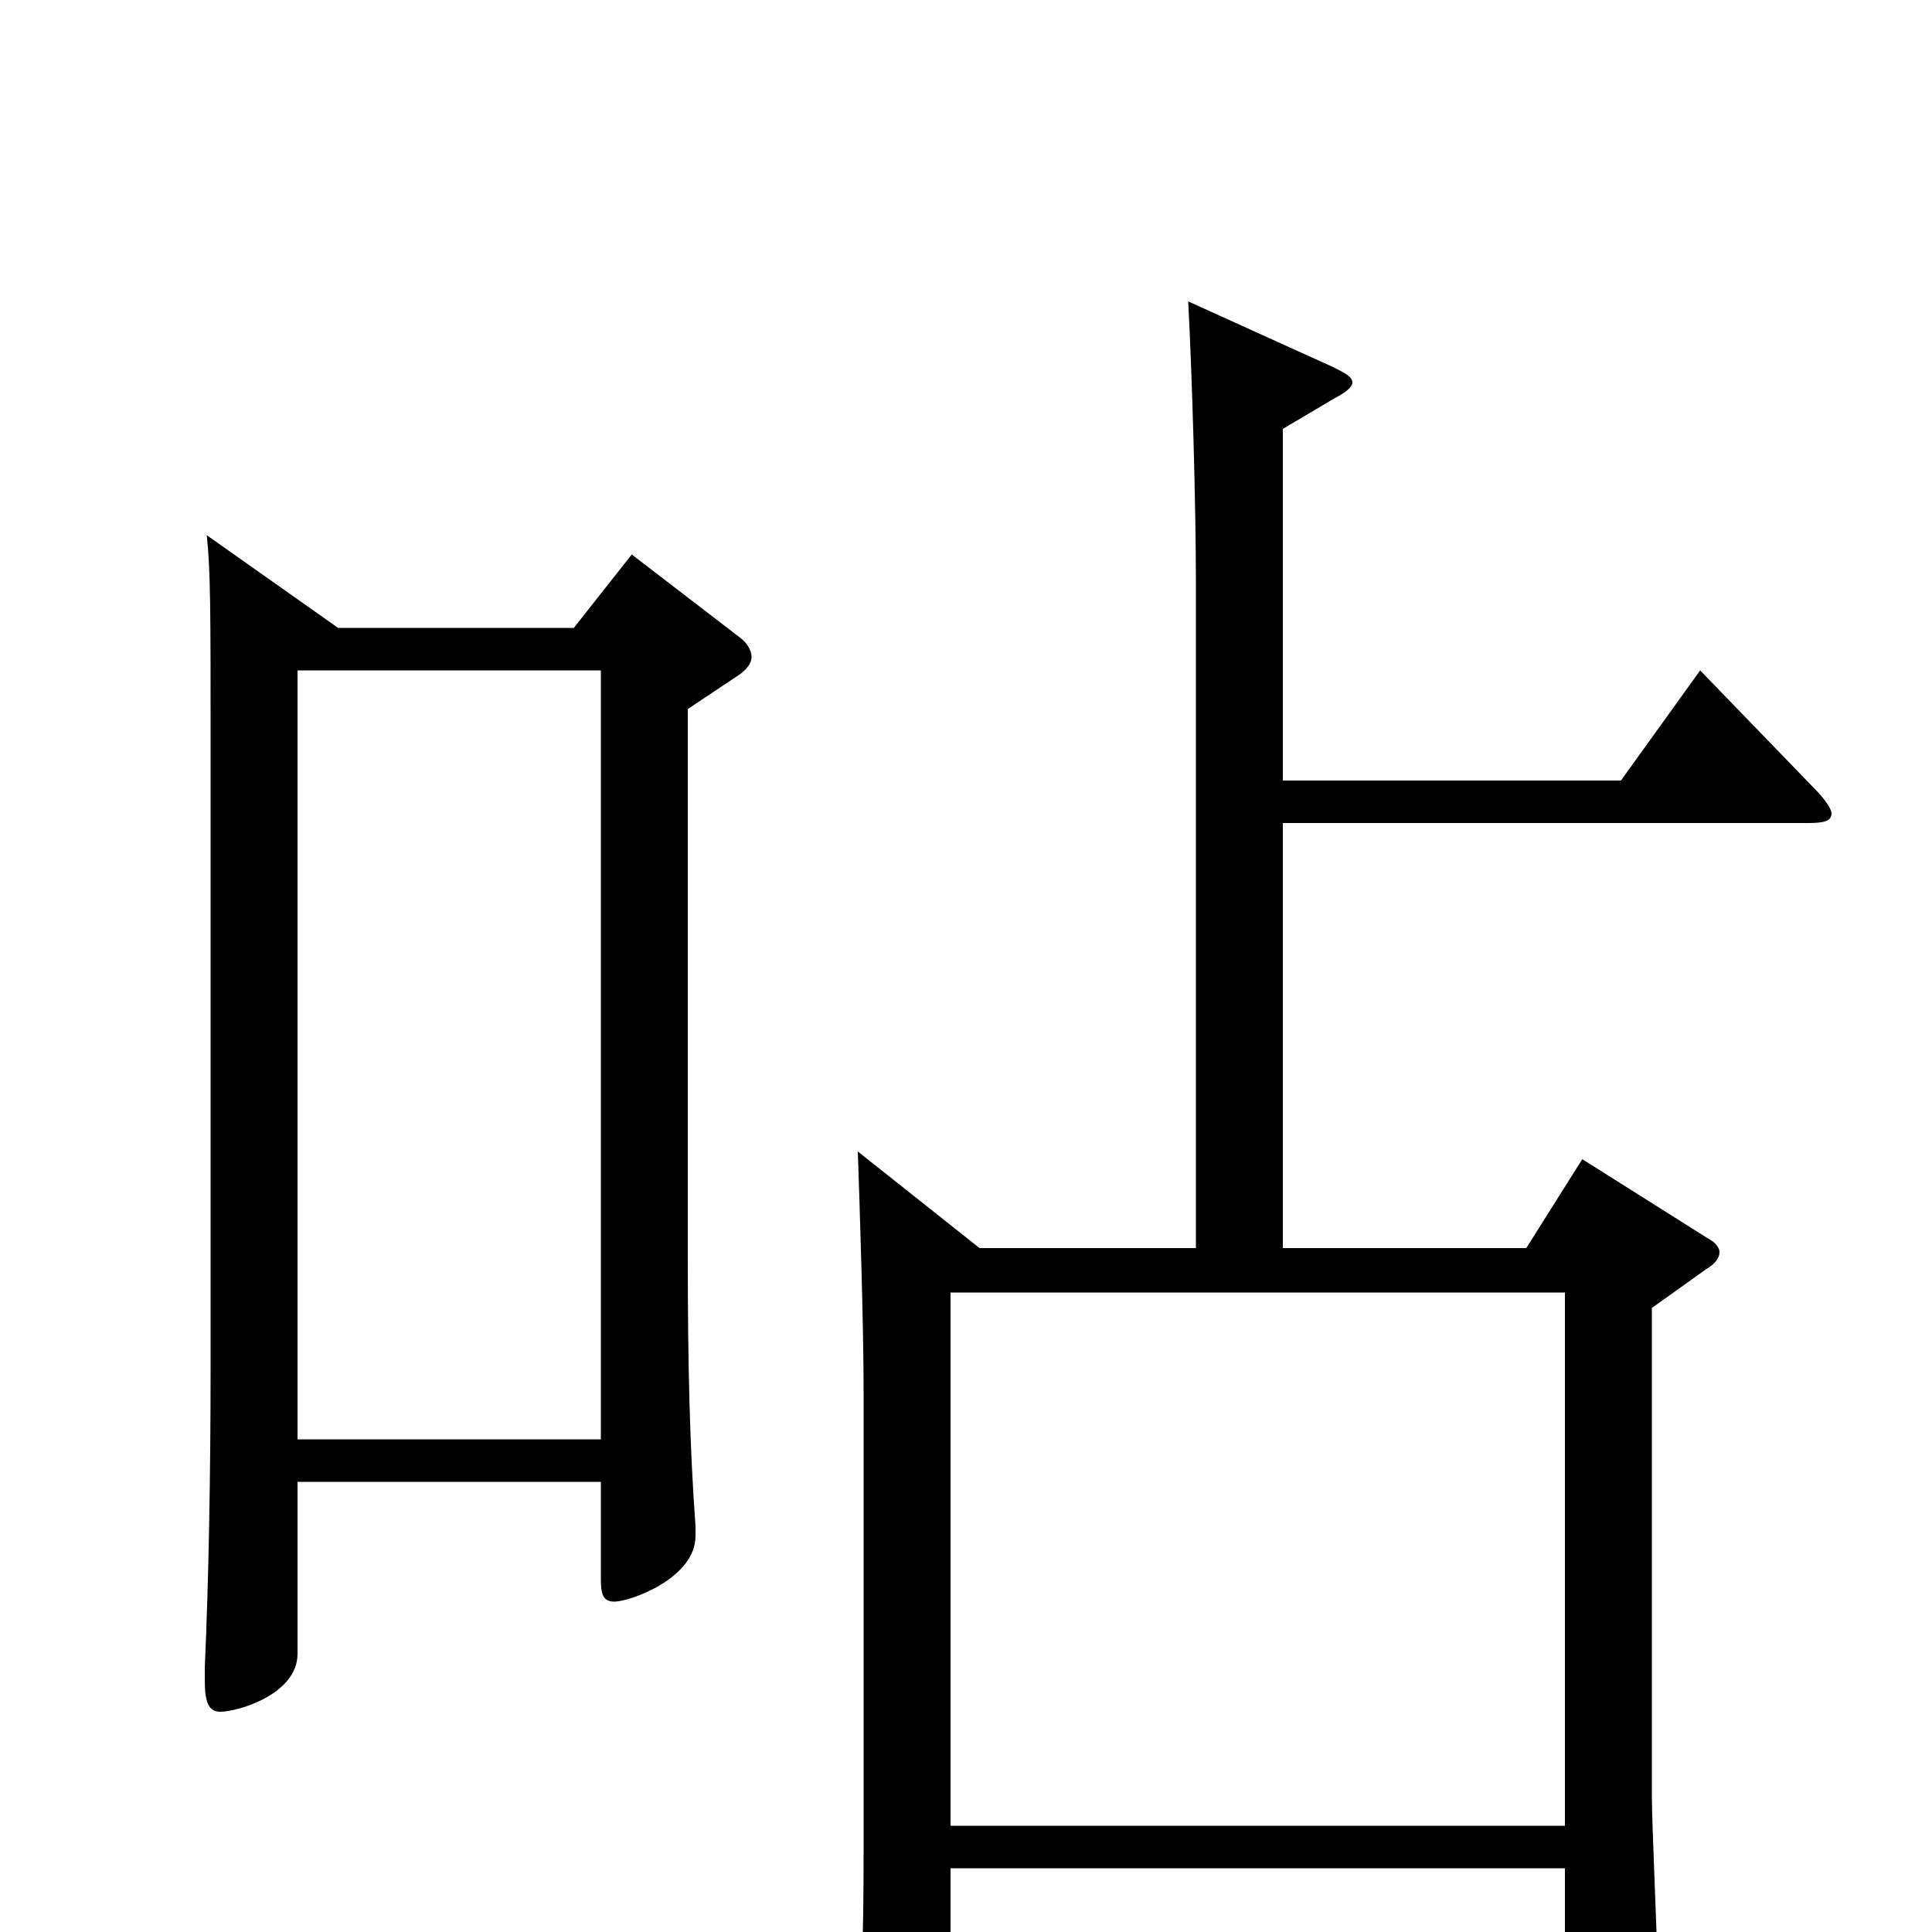 <svg xmlns="http://www.w3.org/2000/svg" viewBox="0 -1000 1000 1000">
	<path fill="#000000" d="M492 -55V-331H810V-55ZM444 -404C445 -375 447 -314 447 -280V-42C447 4 446 35 443 54C442 57 442 60 442 63C442 69 444 72 450 72C455 72 462 70 474 65C491 58 492 55 492 36V-33H810V38C810 47 811 52 816 52C820 52 826 50 836 45C854 36 858 33 858 20C858 9 855 -56 855 -70V-323L883 -343C888 -346 890 -349 890 -352C890 -354 888 -357 884 -359L819 -400L790 -354H664V-574H936C944 -574 948 -575 948 -579C948 -581 945 -586 939 -592L880 -653L839 -596H664V-778L691 -794C697 -797 700 -800 700 -802C700 -805 696 -807 690 -810L615 -844C617 -807 619 -739 619 -698V-354H507ZM107 -723C109 -705 109 -683 109 -617V-293C109 -236 108 -182 106 -137V-130C106 -119 108 -114 114 -114C123 -114 154 -123 154 -144V-233H311V-183C311 -175 312 -171 318 -171C326 -171 360 -183 360 -205V-210C357 -251 356 -293 356 -349V-633L383 -651C387 -654 389 -657 389 -660C389 -663 387 -667 383 -670L327 -713L297 -675H175ZM154 -255V-653H311V-255Z"/>
</svg>